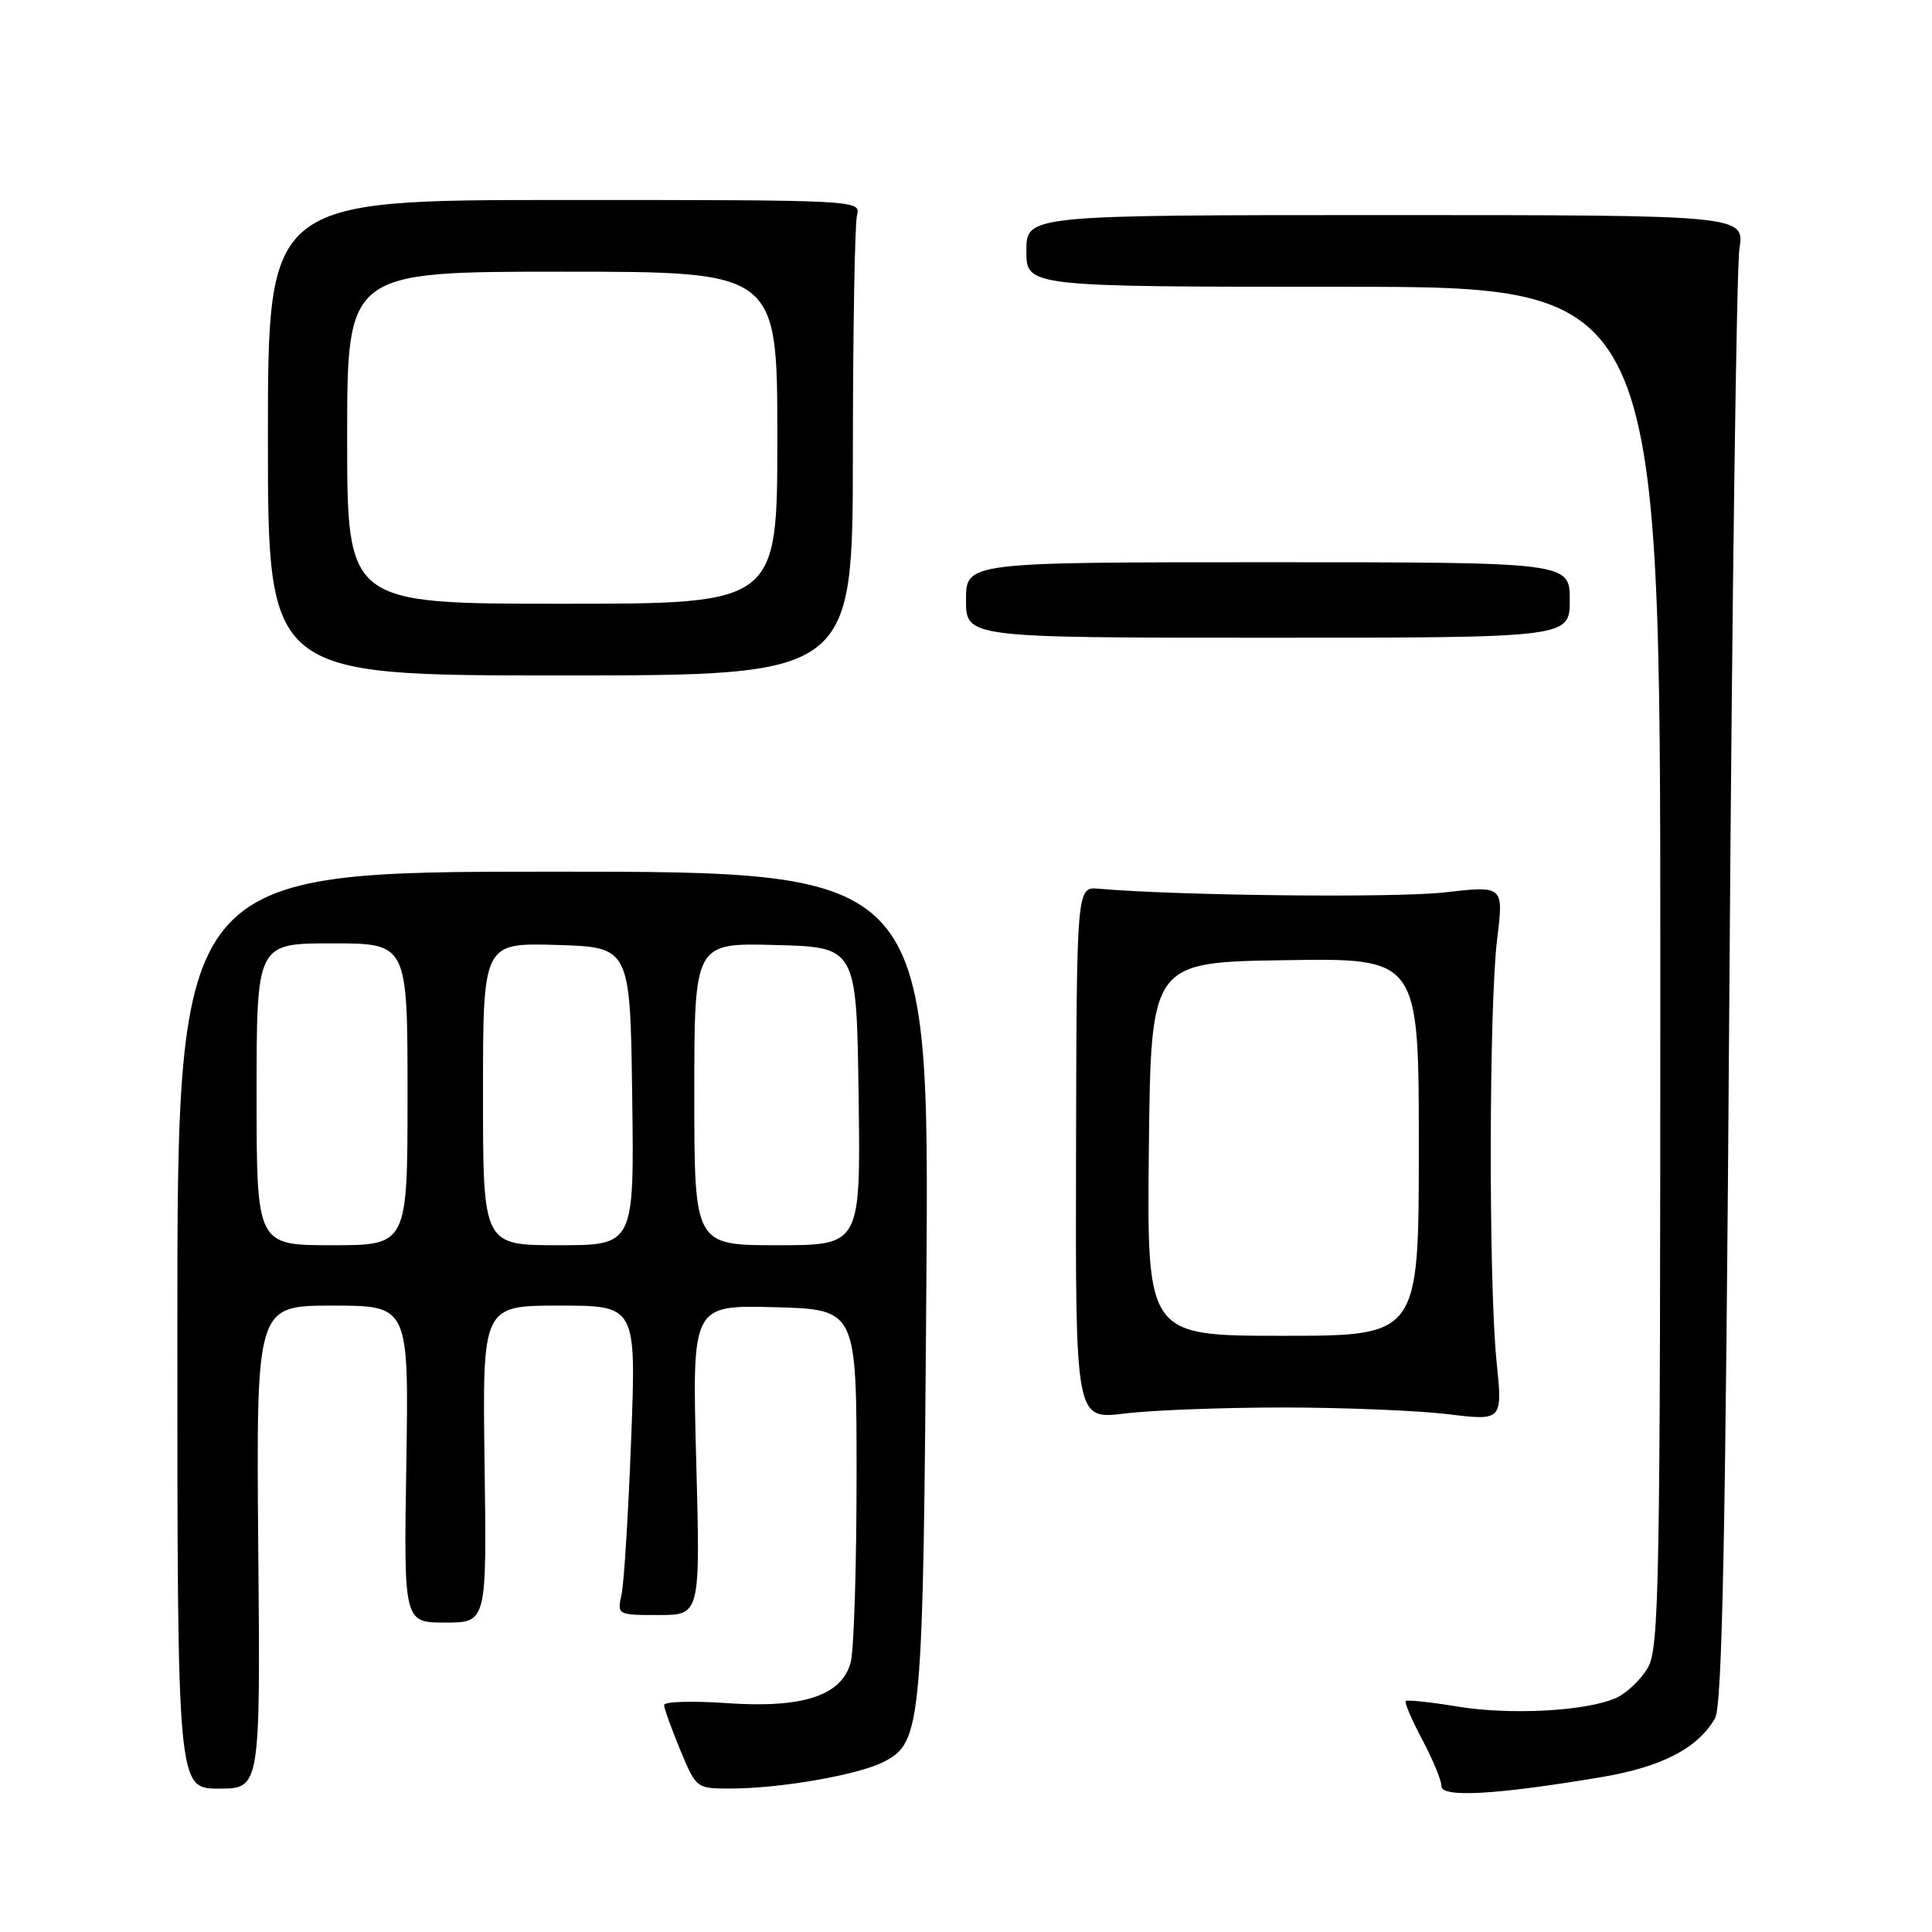 <?xml version="1.0" encoding="UTF-8" standalone="no"?>
<!DOCTYPE svg PUBLIC "-//W3C//DTD SVG 1.1//EN" "http://www.w3.org/Graphics/SVG/1.1/DTD/svg11.dtd" >
<svg xmlns="http://www.w3.org/2000/svg" xmlns:xlink="http://www.w3.org/1999/xlink" version="1.1" viewBox="0 0 256 256">
 <g >
 <path fill="currentColor"
d=" M 212.23 235.47 C 220.19 234.13 224.98 231.65 227.25 227.68 C 228.21 226.00 228.65 203.80 229.15 131.50 C 229.50 79.80 230.10 35.48 230.48 33.00 C 231.16 28.50 231.16 28.50 183.58 28.50 C 136.00 28.50 136.00 28.50 136.00 33.25 C 136.00 38.00 136.00 38.00 178.00 38.00 C 220.00 38.00 220.00 38.00 220.00 128.10 C 220.00 210.36 219.86 218.44 218.33 221.01 C 217.42 222.56 215.55 224.34 214.17 224.97 C 210.28 226.74 200.15 227.29 193.06 226.12 C 189.52 225.53 186.46 225.21 186.27 225.40 C 186.08 225.59 187.06 227.89 188.46 230.52 C 189.86 233.15 191.00 235.92 191.00 236.68 C 191.00 238.23 198.28 237.82 212.23 235.47 Z  M 34.22 205.00 C 33.95 173.00 33.95 173.00 44.06 173.00 C 54.17 173.00 54.17 173.00 53.84 194.00 C 53.50 215.00 53.50 215.00 59.00 215.00 C 64.50 215.00 64.50 215.00 64.21 194.00 C 63.92 173.00 63.92 173.00 74.12 173.00 C 84.31 173.00 84.31 173.00 83.63 190.75 C 83.26 200.51 82.69 209.74 82.36 211.25 C 81.77 213.99 81.79 214.00 87.28 214.00 C 92.80 214.00 92.80 214.00 92.25 193.46 C 91.70 172.93 91.70 172.93 102.60 173.21 C 113.50 173.50 113.50 173.50 113.50 195.50 C 113.50 207.60 113.15 218.77 112.71 220.32 C 111.49 224.71 106.35 226.38 96.25 225.67 C 91.71 225.36 88.00 225.47 88.00 225.92 C 88.00 226.37 88.96 229.04 90.13 231.87 C 92.27 237.00 92.27 237.00 96.88 236.99 C 103.43 236.98 113.77 235.17 117.09 233.46 C 122.16 230.83 122.32 229.03 122.75 170.00 C 123.14 115.50 123.14 115.50 73.32 115.50 C 23.50 115.50 23.50 115.50 23.50 176.25 C 23.50 237.00 23.50 237.00 29.00 237.00 C 34.50 237.00 34.50 237.00 34.22 205.00 Z  M 170.00 186.50 C 177.97 186.50 187.79 186.90 191.80 187.38 C 199.11 188.27 199.11 188.27 198.30 180.38 C 197.24 169.91 197.29 133.33 198.38 124.43 C 199.25 117.35 199.25 117.35 191.38 118.25 C 184.81 118.99 156.09 118.68 145.58 117.76 C 142.66 117.50 142.66 117.50 142.58 152.80 C 142.50 188.10 142.50 188.10 149.00 187.30 C 152.57 186.86 162.03 186.50 170.00 186.50 Z  M 113.01 60.00 C 113.02 43.77 113.27 29.60 113.56 28.50 C 114.09 26.52 113.61 26.50 74.80 26.50 C 35.50 26.50 35.50 26.50 35.50 58.00 C 35.50 89.50 35.50 89.50 74.25 89.50 C 113.00 89.50 113.00 89.50 113.01 60.00 Z  M 208.00 79.50 C 208.00 74.50 208.00 74.50 168.00 74.50 C 128.00 74.50 128.00 74.50 128.00 79.50 C 128.00 84.50 128.00 84.50 168.00 84.50 C 208.00 84.50 208.00 84.50 208.00 79.50 Z  M 34.00 145.00 C 34.00 125.00 34.00 125.00 44.00 125.00 C 54.00 125.00 54.00 125.00 54.00 145.00 C 54.00 165.00 54.00 165.00 44.00 165.00 C 34.00 165.00 34.00 165.00 34.00 145.00 Z  M 64.00 144.96 C 64.00 124.93 64.00 124.93 73.75 125.21 C 83.50 125.50 83.50 125.50 83.77 145.25 C 84.04 165.00 84.04 165.00 74.02 165.00 C 64.00 165.00 64.00 165.00 64.00 144.96 Z  M 92.00 144.97 C 92.00 124.93 92.00 124.93 102.75 125.22 C 113.50 125.50 113.50 125.50 113.77 145.25 C 114.04 165.00 114.04 165.00 103.02 165.00 C 92.00 165.00 92.00 165.00 92.00 144.97 Z  M 152.23 152.25 C 152.50 127.50 152.50 127.50 170.25 127.23 C 188.00 126.95 188.00 126.95 188.00 151.98 C 188.00 177.00 188.00 177.00 169.98 177.00 C 151.97 177.00 151.97 177.00 152.23 152.25 Z  M 46.00 58.00 C 46.00 36.00 46.00 36.00 74.50 36.00 C 103.00 36.00 103.00 36.00 103.00 58.00 C 103.00 80.00 103.00 80.00 74.50 80.00 C 46.00 80.00 46.00 80.00 46.00 58.00 Z "/>
</g>
</svg>